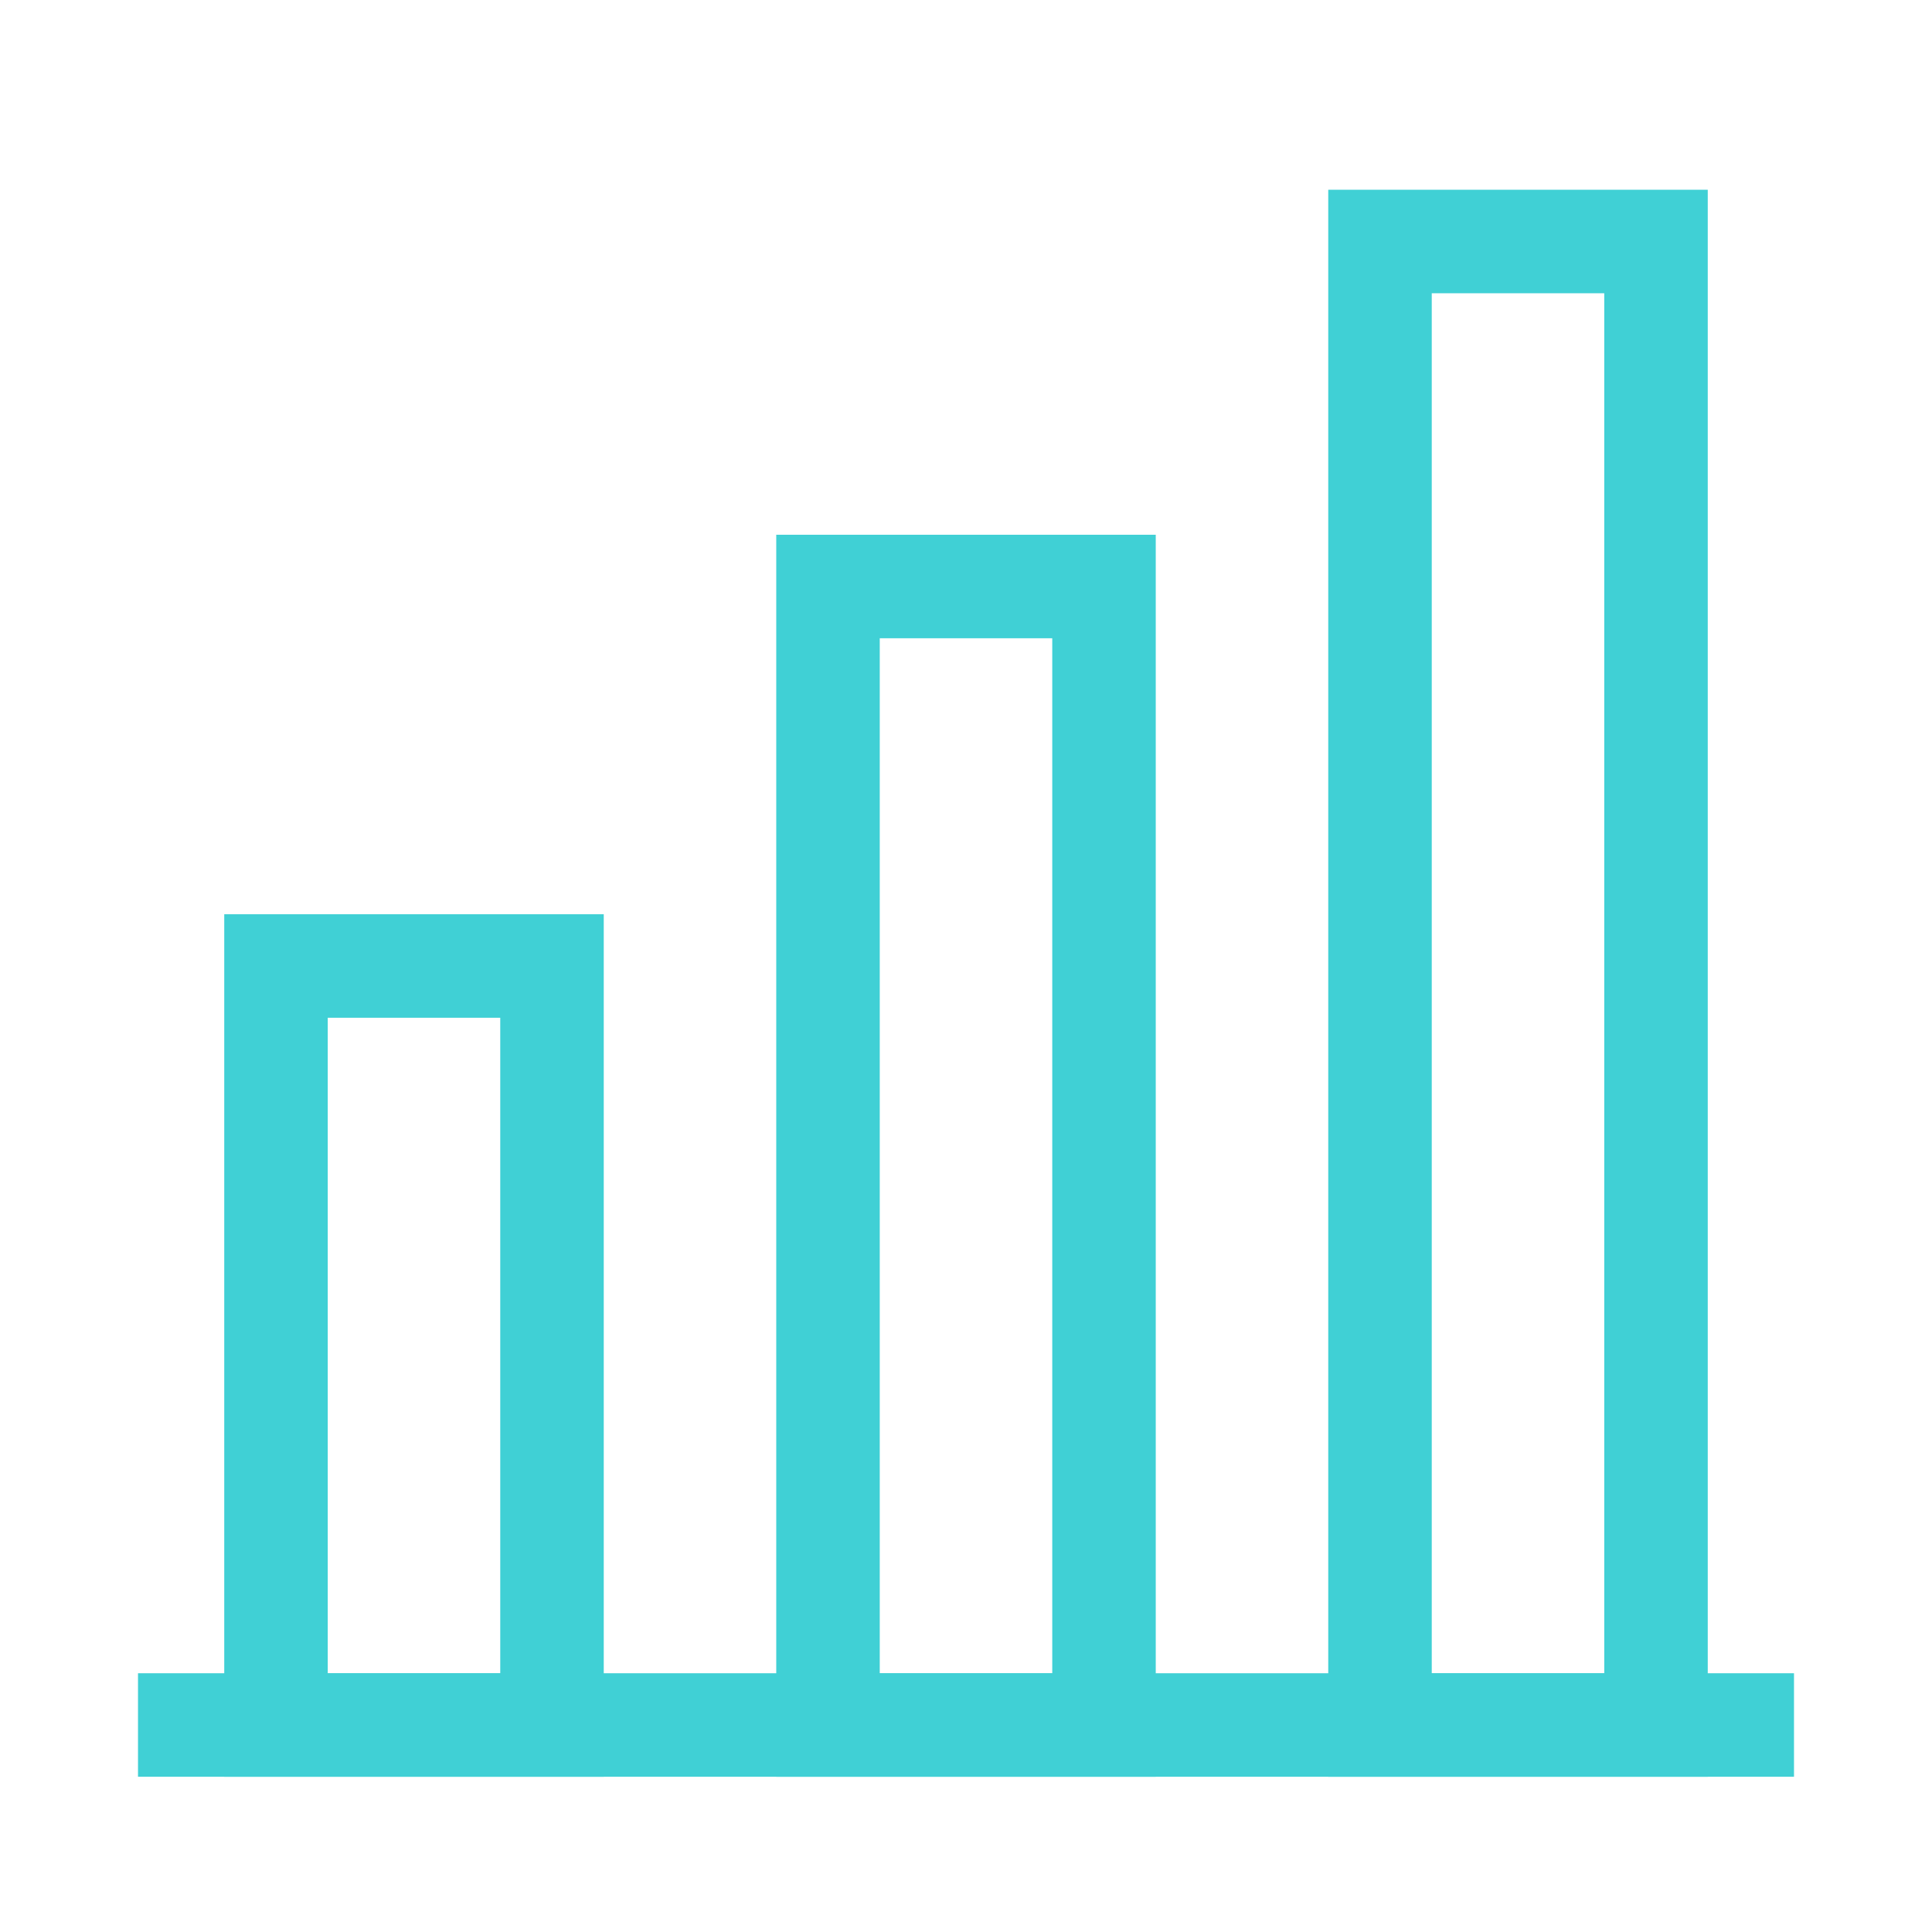 <svg width="56" height="56" viewBox="0 0 56 56" fill="none" xmlns="http://www.w3.org/2000/svg">
<path d="M4 50H52" stroke="#40D0D5" stroke-width="3"/>
<rect x="8" y="28" width="8" height="22" stroke="#40D0D5" stroke-width="3"/>
<rect x="24" y="17" width="8" height="33" stroke="#40D0D5" stroke-width="3"/>
<rect x="40" y="7" width="8" height="43" stroke="#40D0D5" stroke-width="3"/>
</svg>
